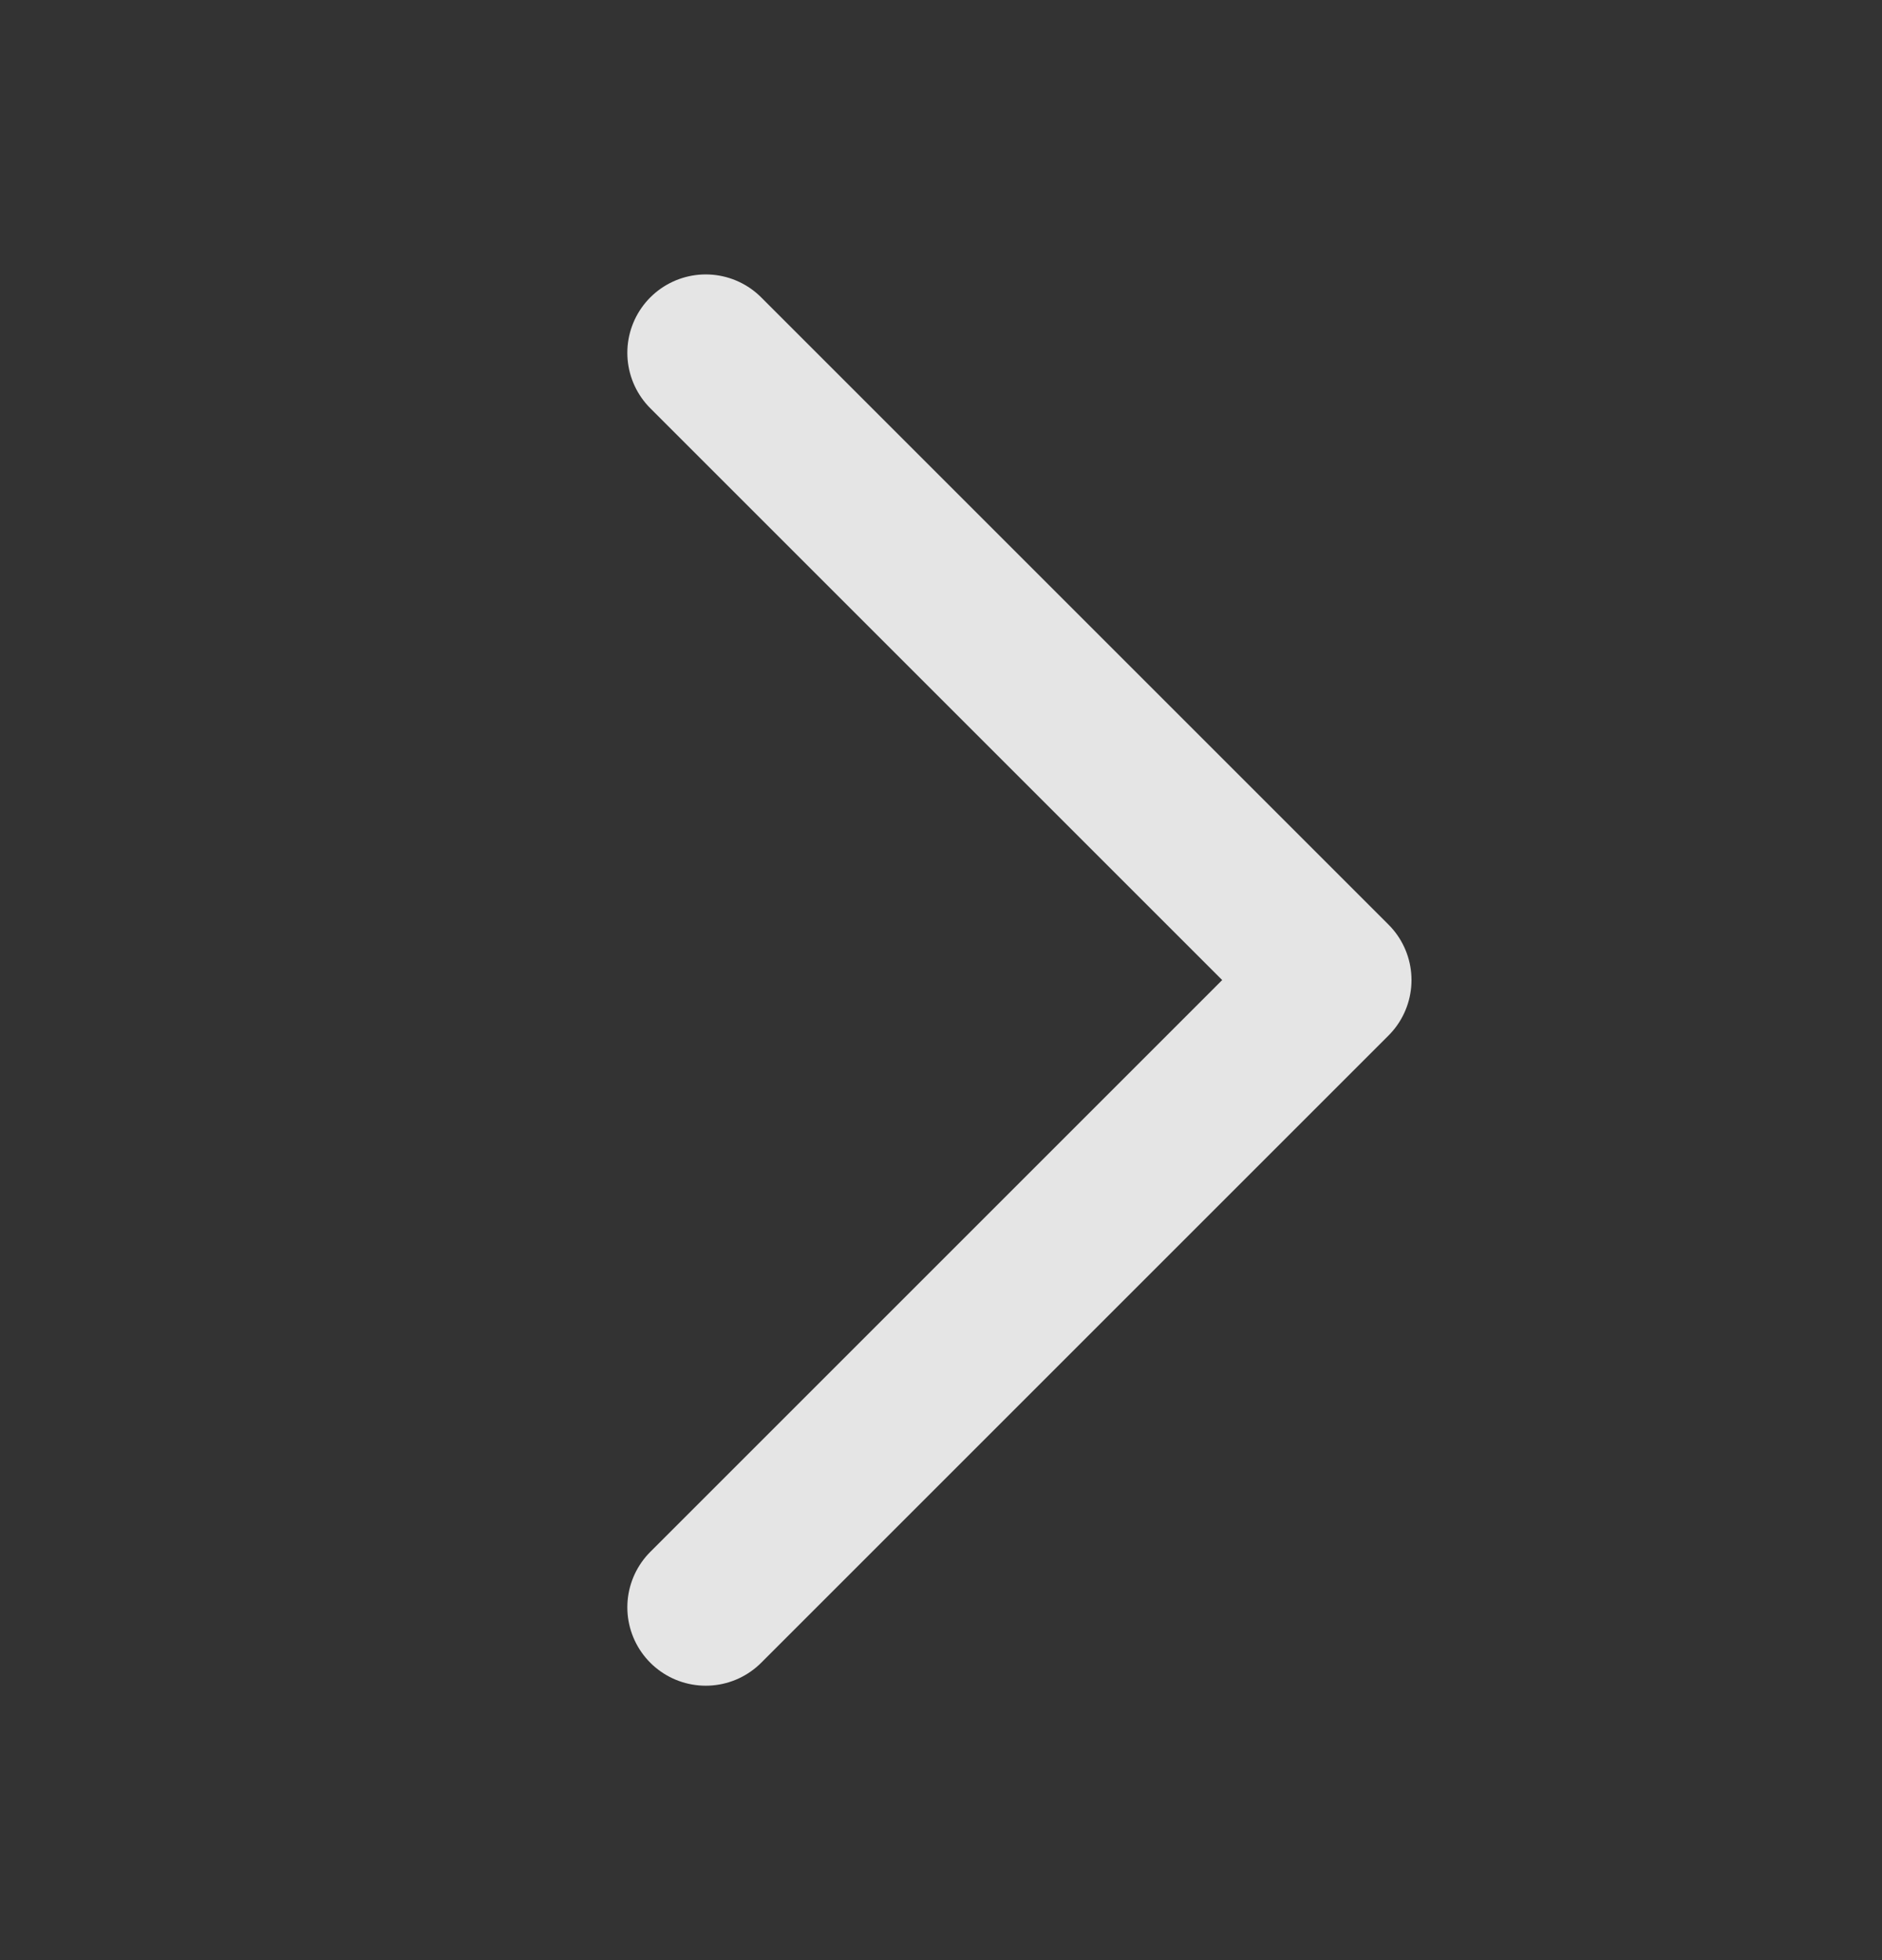 <svg width="24" height="25" viewBox="0 0 24 25" fill="none" xmlns="http://www.w3.org/2000/svg">
<rect x="0" y="0" width="24" height="25" fill="#333333" stroke="none"/>
<path d="M9 20.5L17 12.5L9 4.5" stroke="white" stroke-opacity="0.87" stroke-width="2" stroke-linecap="round" stroke-linejoin="round"/>
</svg>
